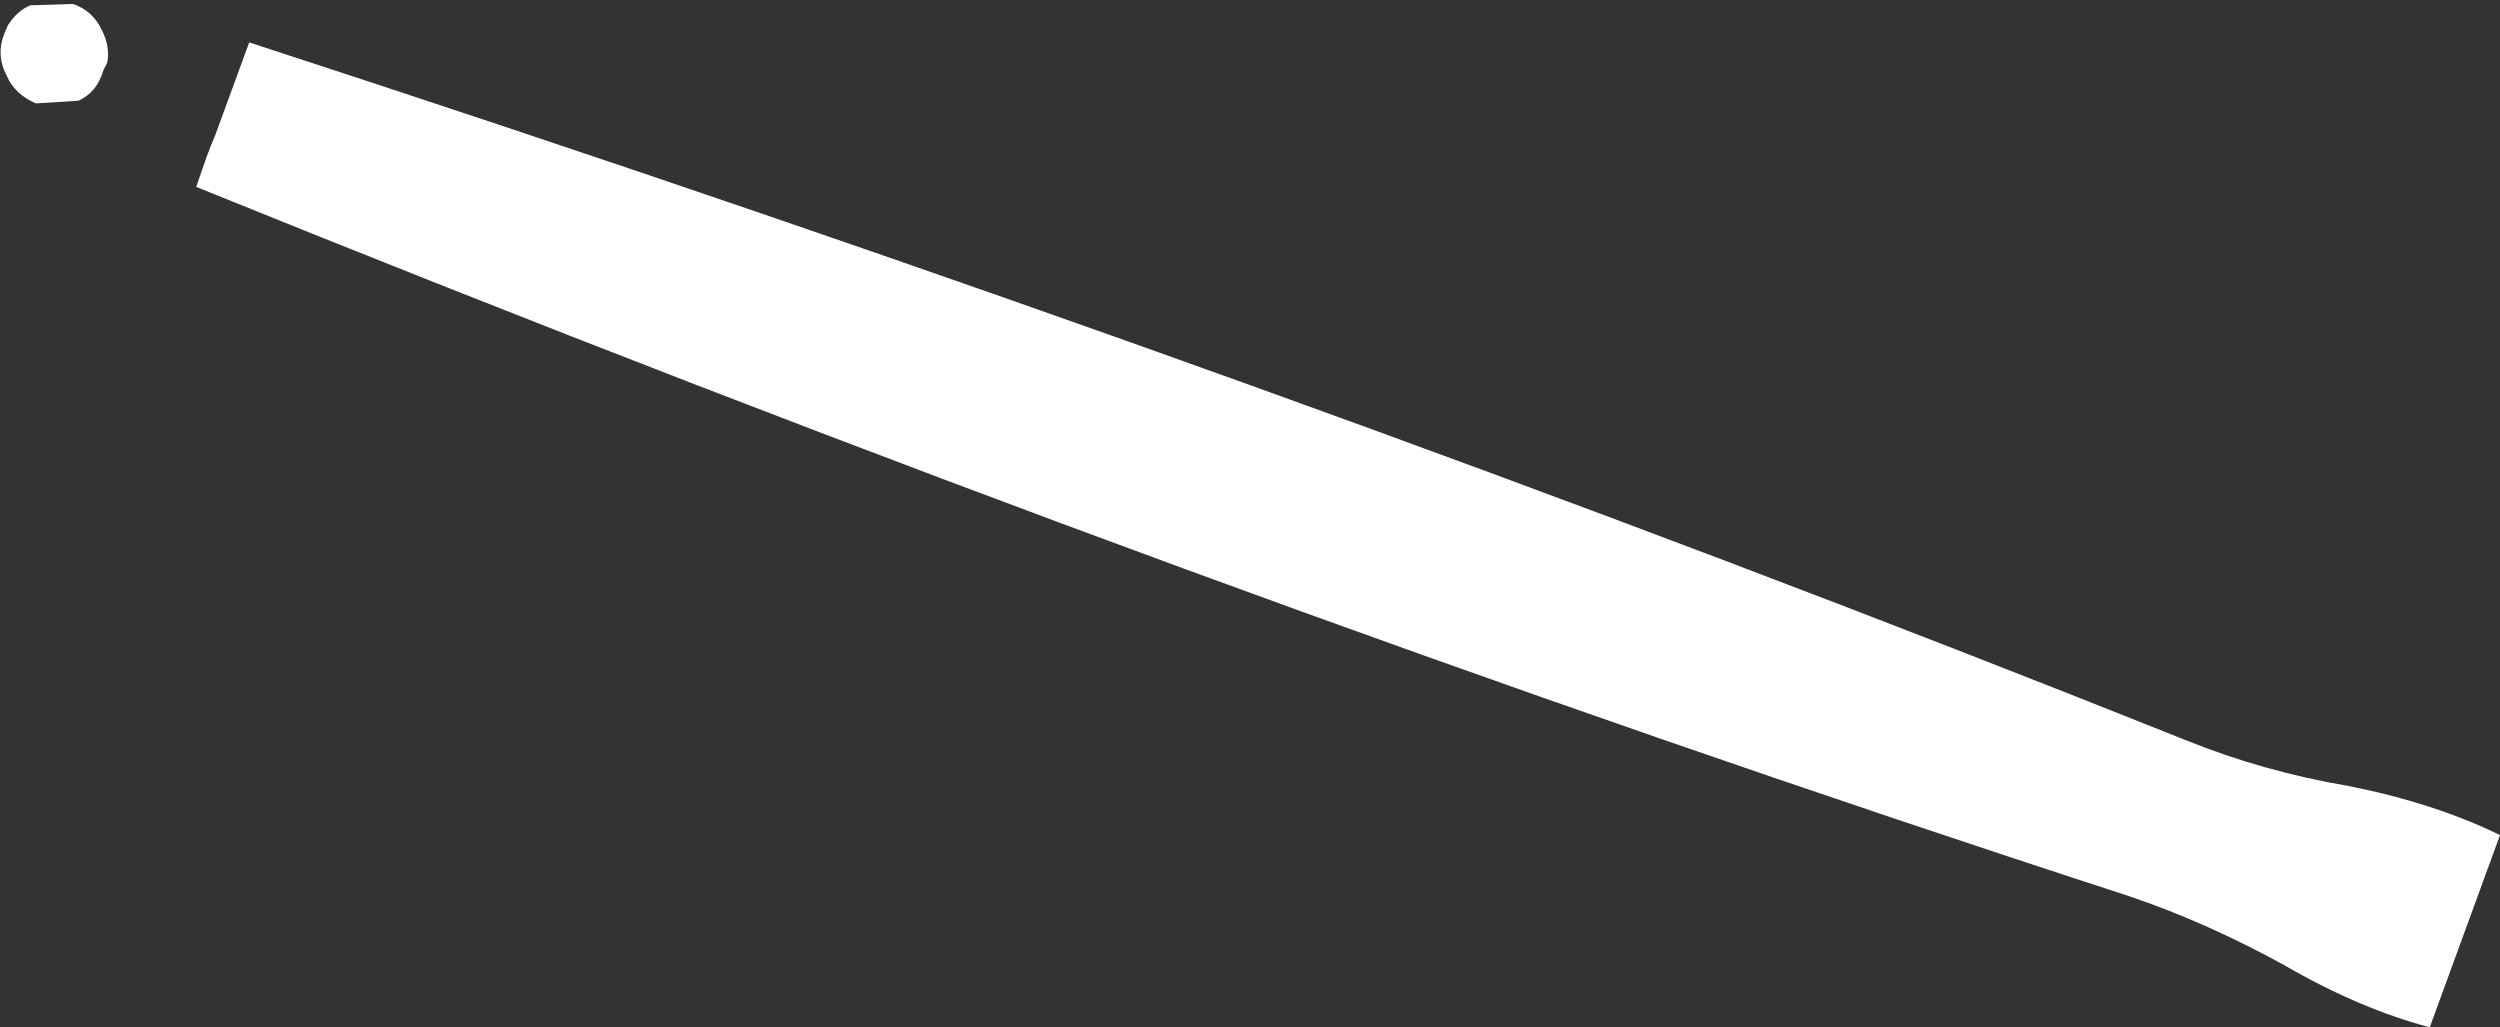 <?xml version="1.0" encoding="UTF-8" standalone="no"?>
<svg xmlns:xlink="http://www.w3.org/1999/xlink" height="38.75px" width="94.3px" xmlns="http://www.w3.org/2000/svg">
  <rect width="100%" height="100%" fill="#333333" stroke="none"/>
  <g transform="matrix(1.0, 0.0, 0.0, 1.0, -244.1, -339.35)">
    <path d="M245.25 339.55 L246.85 339.5 Q247.6 339.75 247.95 340.5 248.25 341.1 248.15 341.7 L248.0 342.0 Q247.75 342.85 247.05 343.15 L245.45 343.25 Q244.65 342.9 244.35 342.2 243.95 341.45 244.25 340.65 L244.4 340.3 Q244.75 339.75 245.25 339.55 M326.5 367.25 Q329.45 368.45 332.7 369.0 335.95 369.65 338.4 370.85 L335.75 378.1 Q333.1 377.4 330.25 375.75 327.35 374.15 324.4 373.15 289.5 361.8 251.5 346.4 L251.9 345.25 252.05 344.85 252.2 344.5 253.5 340.95 Q292.5 353.65 326.5 367.25" fill="#ffffff" fill-rule="evenodd" stroke="none"/>
  </g>
</svg>
